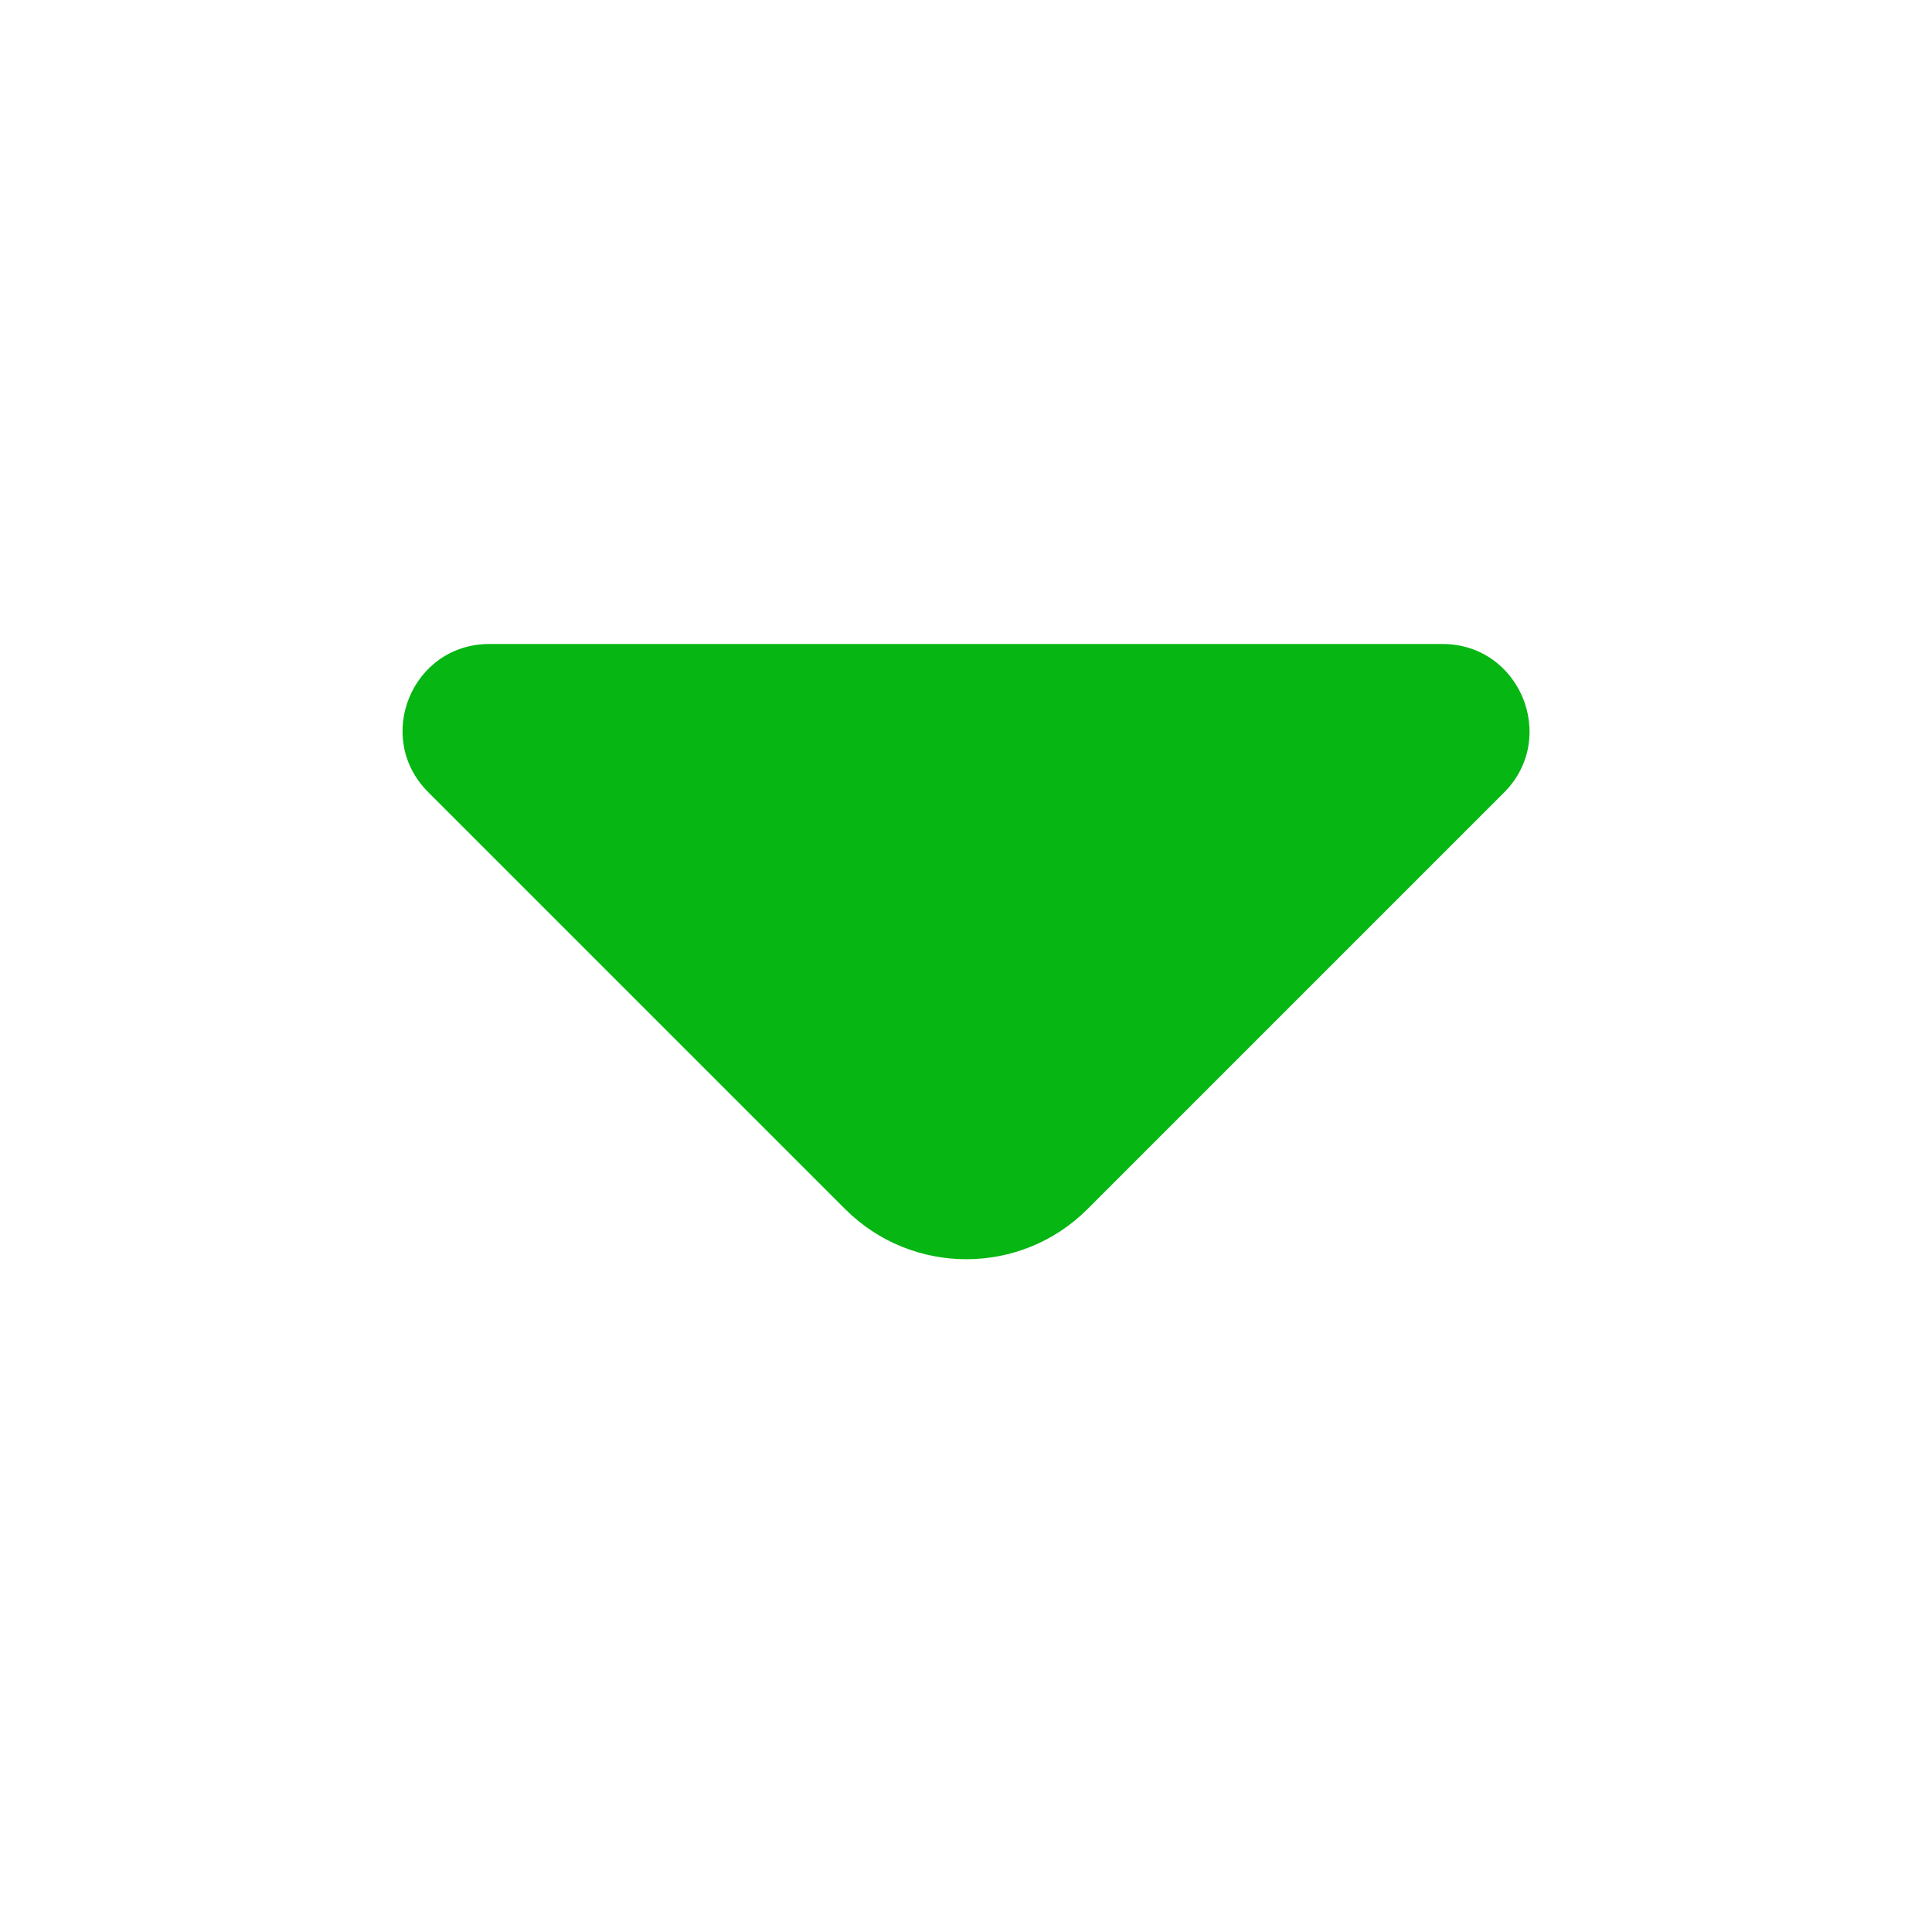 <svg width="24" height="24" viewBox="0 0 24 24" fill="none" xmlns="http://www.w3.org/2000/svg">
<path d="M17.919 8H11.689H6.079C5.119 8 4.639 9.16 5.319 9.84L10.499 15.02C11.329 15.85 12.679 15.85 13.509 15.02L15.479 13.05L18.689 9.84C19.359 9.16 18.879 8 17.919 8Z" fill="#06B612"/>
</svg>
